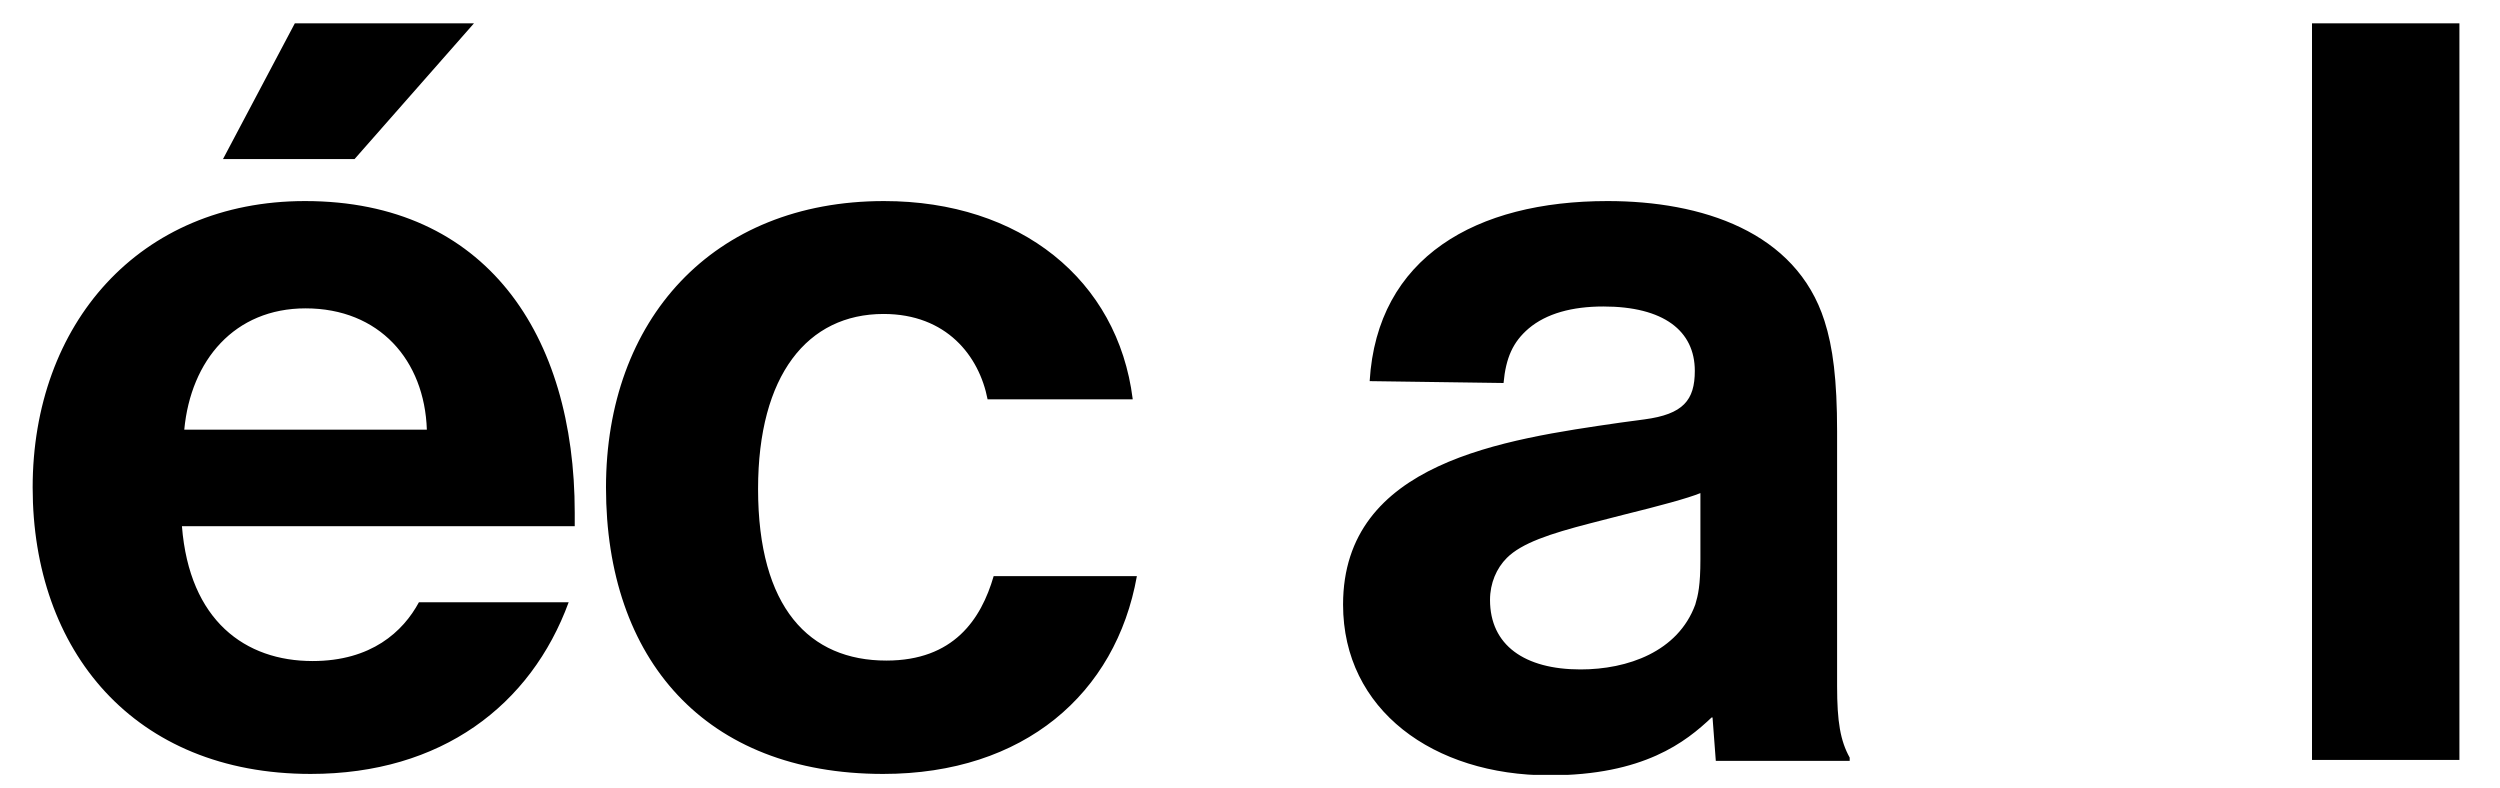 <?xml version="1.0" encoding="utf-8"?>
<!-- Generator: Adobe Illustrator 22.1.0, SVG Export Plug-In . SVG Version: 6.00 Build 0)  -->
<svg version="1.1" id="Calque_1" xmlns="http://www.w3.org/2000/svg" xmlns:xlink="http://www.w3.org/1999/xlink" x="0px" y="0px"
	 viewBox="0 0 535.9 168.9" style="enable-background:new 0 0 535.9 168.9;" xml:space="preserve">
<style type="text/css">
	.st0{clip-path:url(#SVGID_2_);}
</style>
<g>
	<defs>
		<rect id="SVGID_1_" x="7" y="5" width="520.2" height="161.1"/>
	</defs>
	<clipPath id="SVGID_2_">
		<use xlink:href="#SVGID_1_"  style="overflow:visible;"/>
	</clipPath>
	<path class="st0" d="M495.6,162.9h31.6V5h-31.6V162.9z M322.3,82.1c0.5-5.4,2-8.8,5.4-11.7c3.8-3.2,9.3-4.7,16-4.7
		c12.9,0,19.6,5.2,19.6,13.8c0,6.3-2.5,9.3-10.8,10.4l-5.2,0.7c-24.8,3.6-59.4,8.4-59.4,39c0,22.6,19.4,36.6,44.2,36.6
		c20.3,0,29.3-7.2,34.8-12.4h0.2l0.7,9.3h28.7v-0.7c-2-3.6-2.7-7.7-2.7-15.3V92.5c0-11.1-0.9-18.1-2.7-23.7
		c-6.1-19.2-26.4-25.7-46.5-25.7c-28.2,0-49.4,12-51,38.6L322.3,82.1z M338.8,143.5c-12,0-19.4-5.2-19.4-14.9c0-3.6,1.4-6.8,3.6-9
		c3.2-3.2,9.3-5.2,17.8-7.4l7-1.8c8.1-2,14-3.6,16.7-4.7v14.2c0,5.6-0.5,7.7-1.1,9.7C359.7,139.7,348.9,143.5,338.8,143.5
		 M242.8,85.5c-3.2-25.5-24.1-42.4-53.3-42.4c-36.8,0-59.6,25.5-59.6,61.4c0,36.8,21.2,61.4,59.4,61.4c30.2,0,49.9-17.2,54.4-42.4
		h-30.7c-2.7,9.3-8.6,18.1-23,18.1c-16.5,0-27.5-11.3-27.5-36.8c0-24.4,10.6-37.5,26.9-37.5c13.5,0,20.5,9,22.3,18.3H242.8z
		 M65.5,66.1c15.8,0,25.5,11.1,26,26H39.5C40.9,77.2,50.3,66.1,65.5,66.1 M89.8,129.1c-3.4,6.3-10.2,12.6-22.8,12.6
		c-14.4,0-26.4-8.6-28-28.9h84.2v-2.9c0-38.1-19-66.8-57.8-66.8C29.8,43.1,7,69.5,7,104.5c0,35,21.7,61.4,59.6,61.4
		c28,0,47.2-14.7,55.3-36.8H89.8z M101.6,5H63.2L47.8,34.1h28.2L101.6,5z"/>
</g>
</svg>
